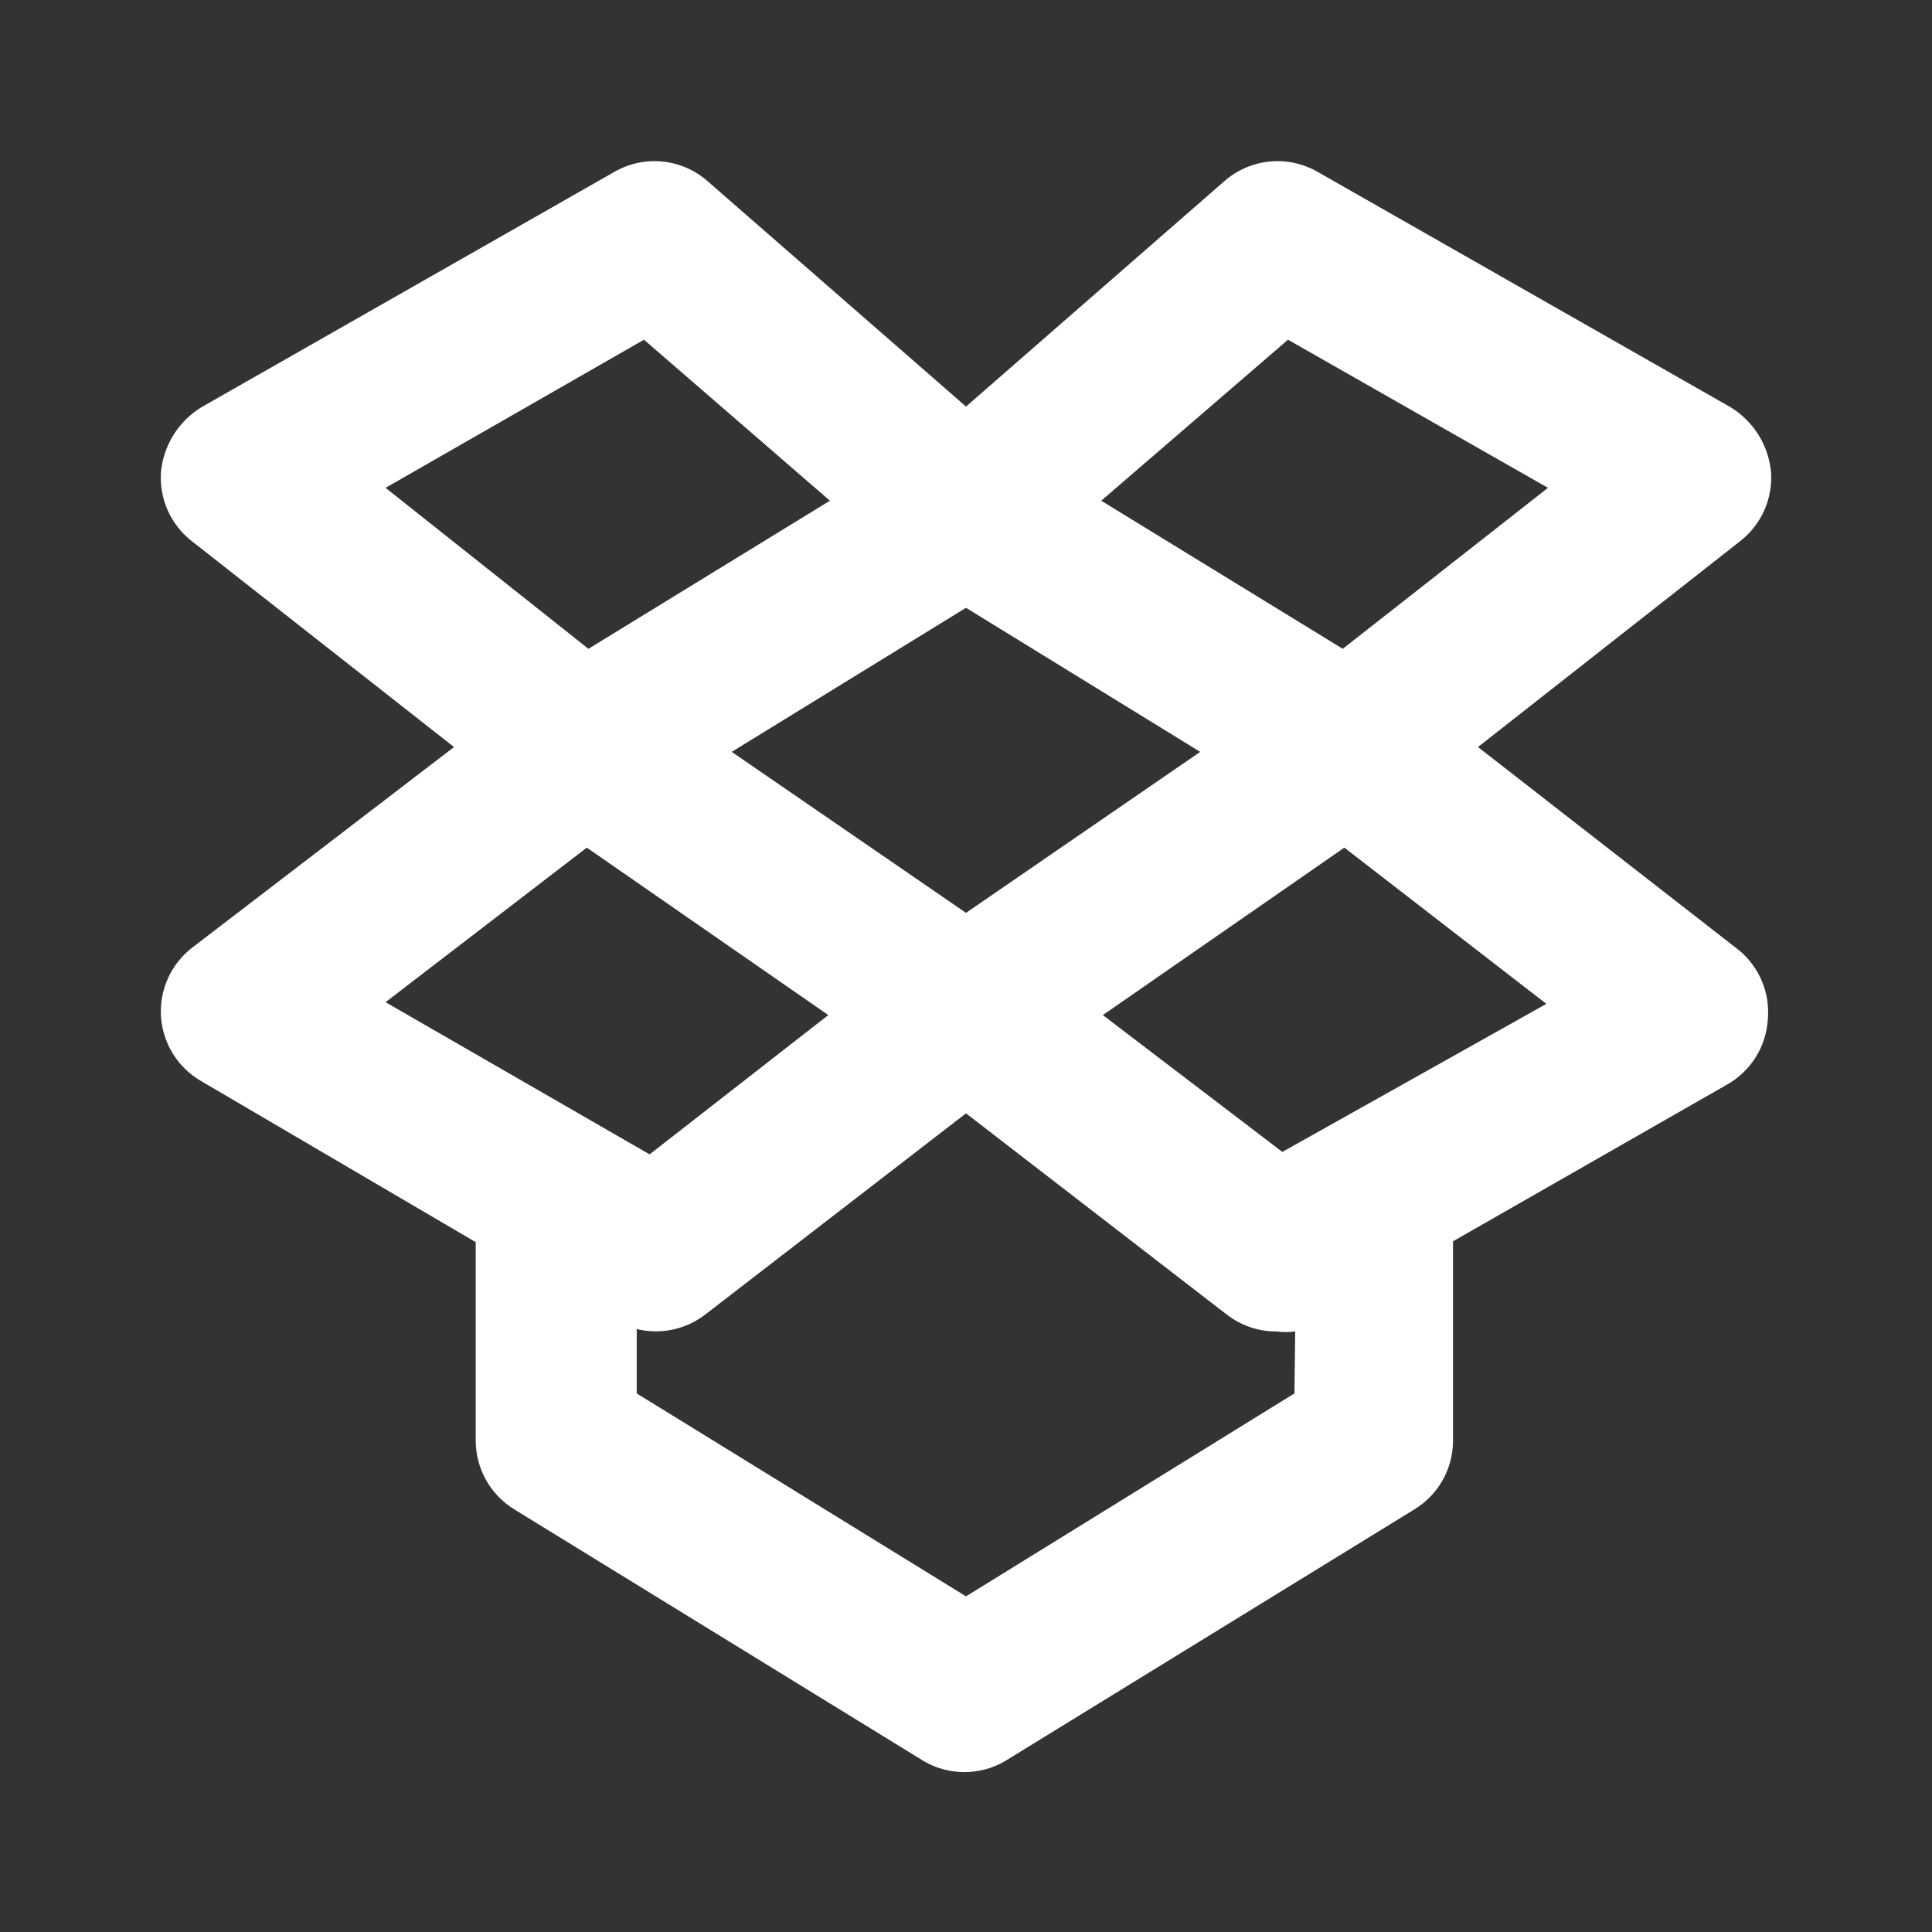 <svg width="30" height="30" viewBox="0 0 30 30" fill="none" xmlns="http://www.w3.org/2000/svg">
    <rect x="0" y="0" width="30" height="30" fill="#333333" stroke="none"/>
    <path
        d="M27.012 14.762L22.95 11.6L27.025 8.4C27.186 8.274 27.314 8.109 27.397 7.922C27.48 7.734 27.515 7.529 27.5 7.325C27.48 7.121 27.413 6.925 27.305 6.752C27.196 6.578 27.049 6.432 26.875 6.325L20.45 2.663C20.224 2.536 19.965 2.482 19.707 2.509C19.45 2.536 19.207 2.642 19.012 2.813L15 6.313L10.987 2.813C10.793 2.642 10.55 2.536 10.293 2.509C10.035 2.482 9.776 2.536 9.55 2.663L3.125 6.325C2.951 6.432 2.804 6.578 2.695 6.752C2.587 6.925 2.52 7.121 2.5 7.325C2.485 7.529 2.52 7.734 2.603 7.922C2.686 8.109 2.814 8.274 2.975 8.4L7.05 11.6L2.987 14.713C2.824 14.838 2.694 15.001 2.609 15.189C2.524 15.376 2.486 15.582 2.5 15.787C2.514 15.993 2.578 16.191 2.687 16.366C2.796 16.54 2.947 16.685 3.125 16.788L7.387 19.288V22.375C7.388 22.589 7.444 22.799 7.549 22.985C7.654 23.171 7.805 23.326 7.987 23.438L14.35 27.35C14.54 27.46 14.755 27.517 14.975 27.517C15.194 27.517 15.41 27.46 15.6 27.35L21.962 23.438C22.145 23.326 22.296 23.171 22.401 22.985C22.506 22.799 22.562 22.589 22.562 22.375V19.275L26.825 16.837C27.003 16.735 27.154 16.59 27.263 16.416C27.372 16.241 27.436 16.043 27.45 15.838C27.469 15.636 27.44 15.433 27.363 15.246C27.287 15.059 27.167 14.893 27.012 14.762ZM20 5.275L24.037 7.575L20.85 10.075L17.1 7.775L20 5.275ZM18.637 11.675L15 14.175L11.362 11.675L15 9.438L18.637 11.675ZM5.987 7.575L10 5.275L12.887 7.775L9.137 10.075L5.987 7.575ZM5.987 15.562L9.112 13.162L12.862 15.762L10.087 17.925L5.987 15.562ZM20.1 21.637L15 24.788L9.887 21.637V20.637C10.07 20.682 10.26 20.685 10.444 20.646C10.628 20.608 10.801 20.527 10.95 20.413L15 17.288L19.05 20.413C19.268 20.582 19.536 20.674 19.812 20.675C19.912 20.687 20.013 20.687 20.112 20.675L20.1 21.637ZM19.912 17.887L17.125 15.762L20.875 13.162L24.012 15.588L19.912 17.887Z"
        fill="white" />
</svg>
    